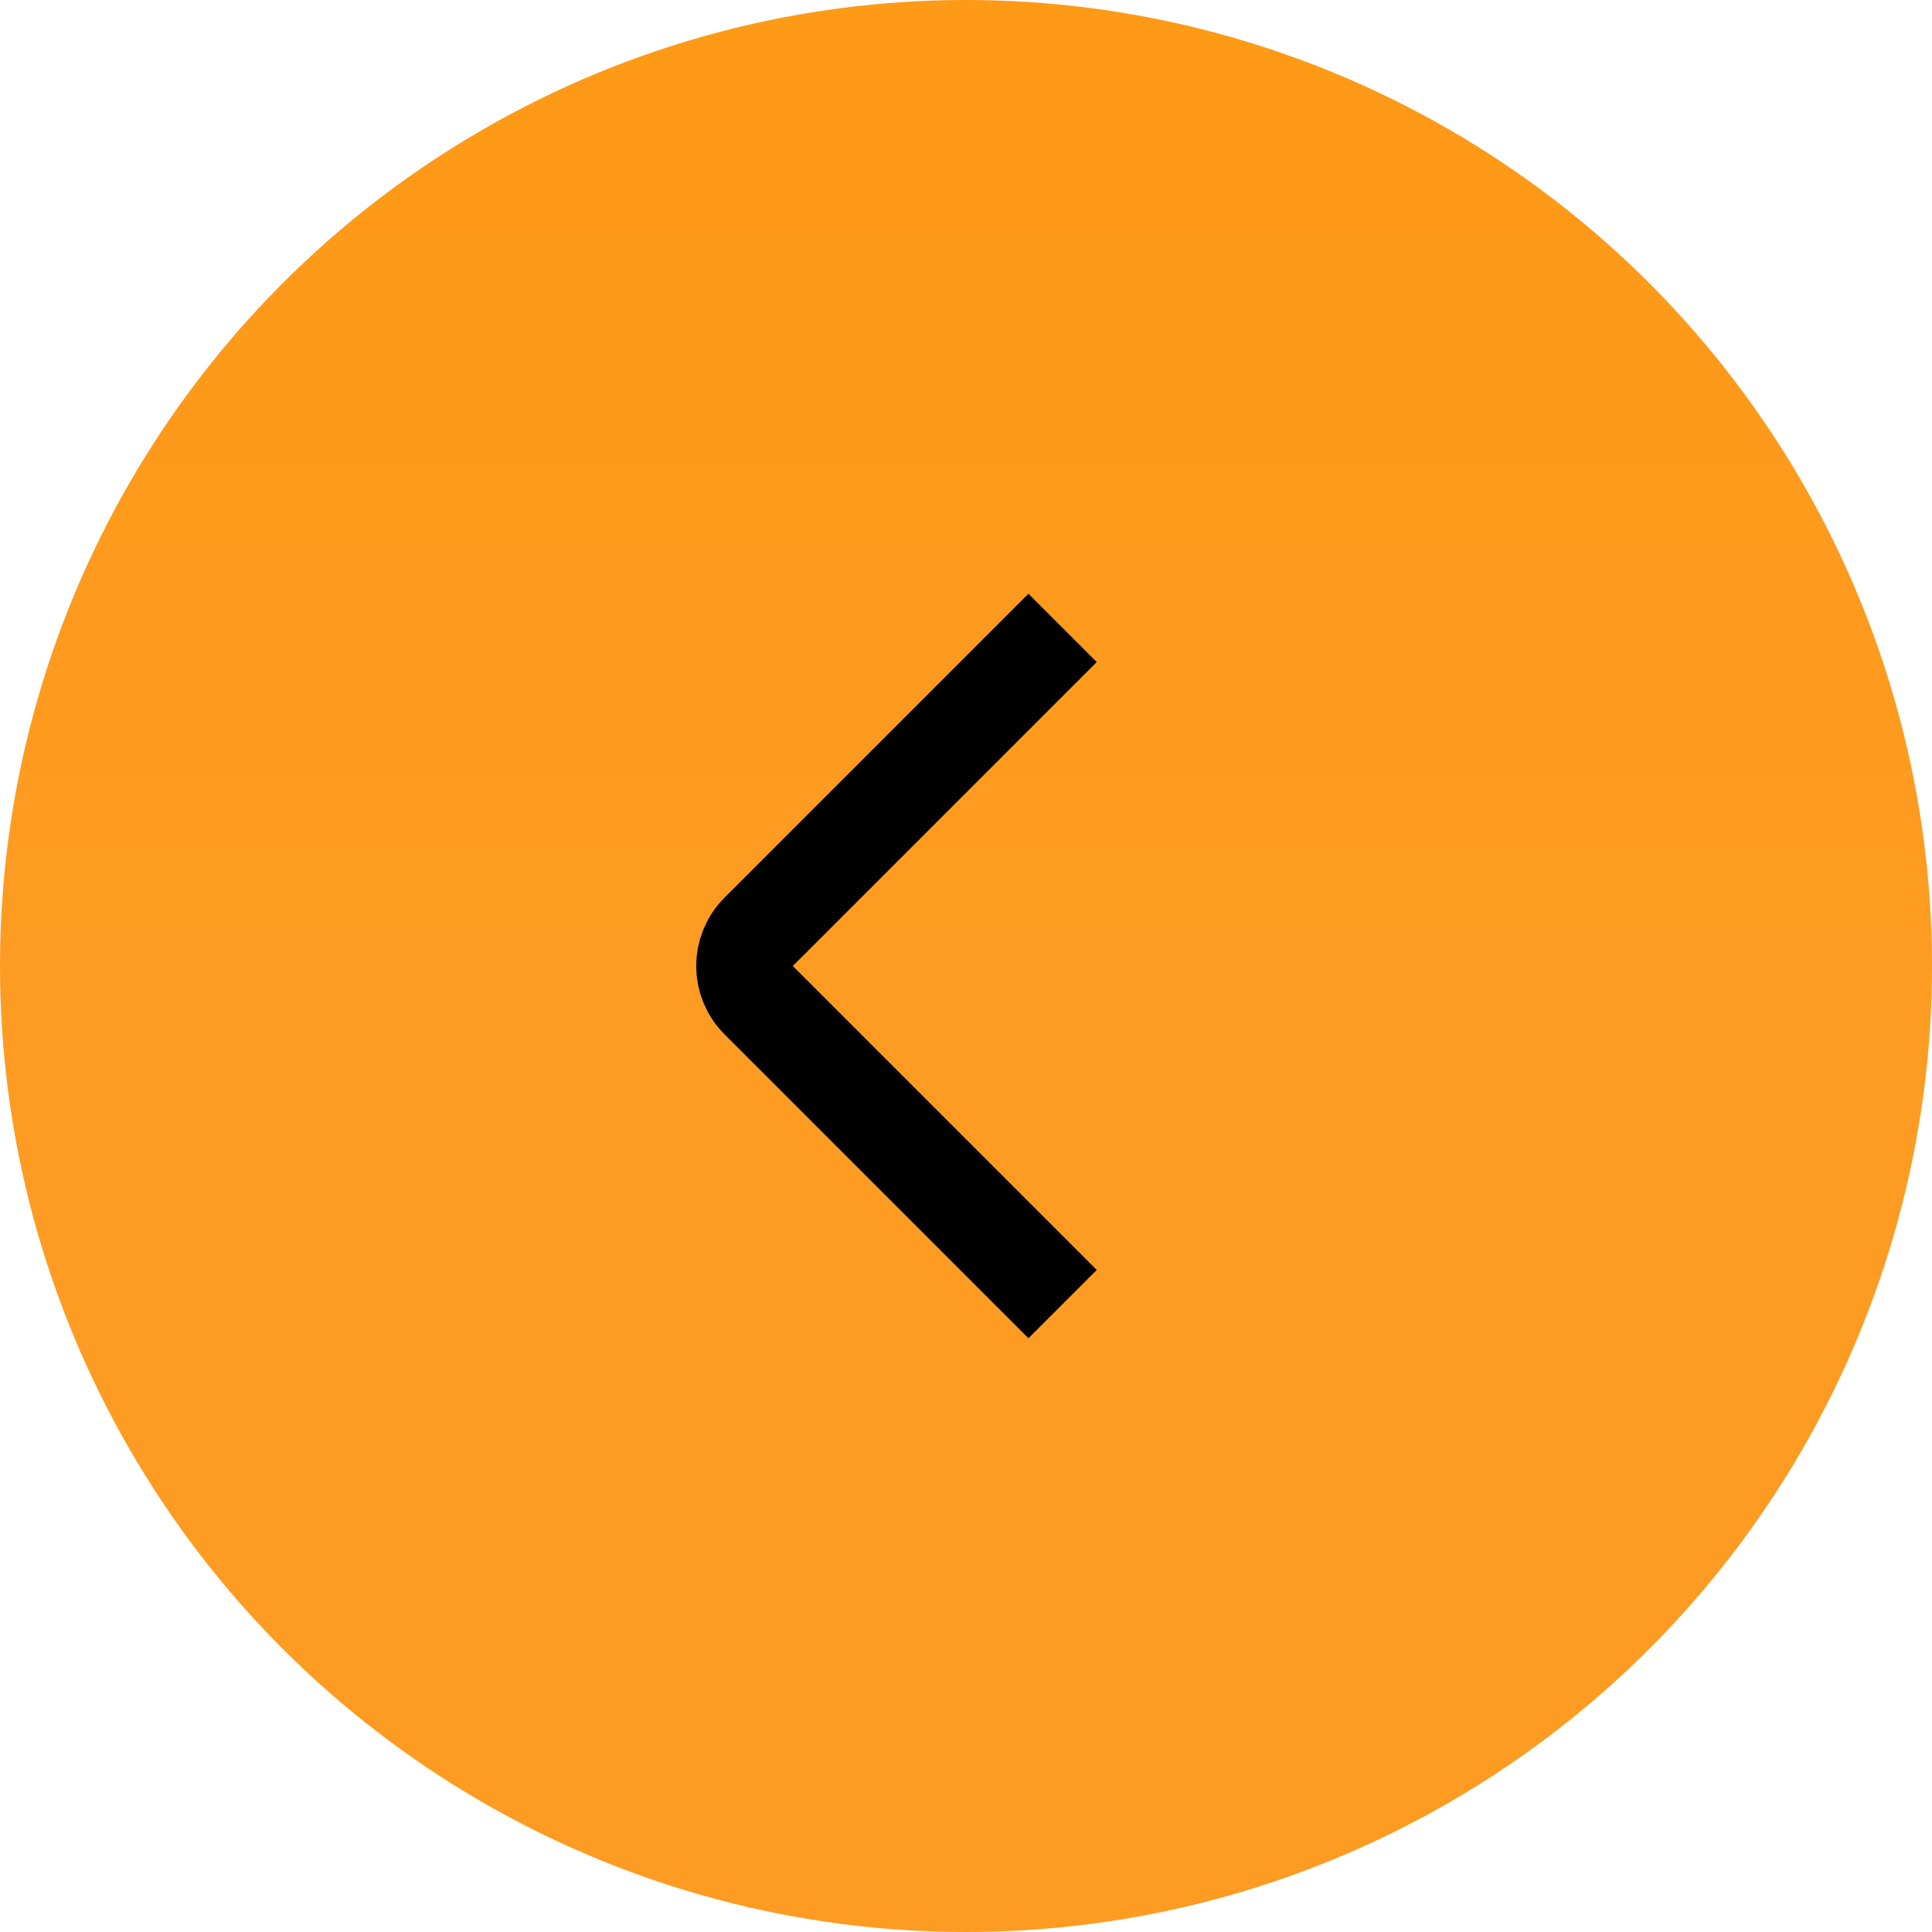 <svg width="40" height="40" viewBox="0 0 40 40" fill="none" xmlns="http://www.w3.org/2000/svg">
<circle r="20" transform="matrix(1 0 0 -1 20 20)" fill="url(#paint0_linear)"/>
<path d="M22 27L15.707 20.707C15.317 20.317 15.317 19.683 15.707 19.293L22 13" stroke="black" stroke-width="2"/>
<defs>
<linearGradient id="paint0_linear" x1="20" y1="0" x2="20" y2="40" gradientUnits="userSpaceOnUse">
<stop stop-color="#FE9B22"/>
<stop offset="1" stop-color="#FD9809"/>
</linearGradient>
</defs>
</svg>
